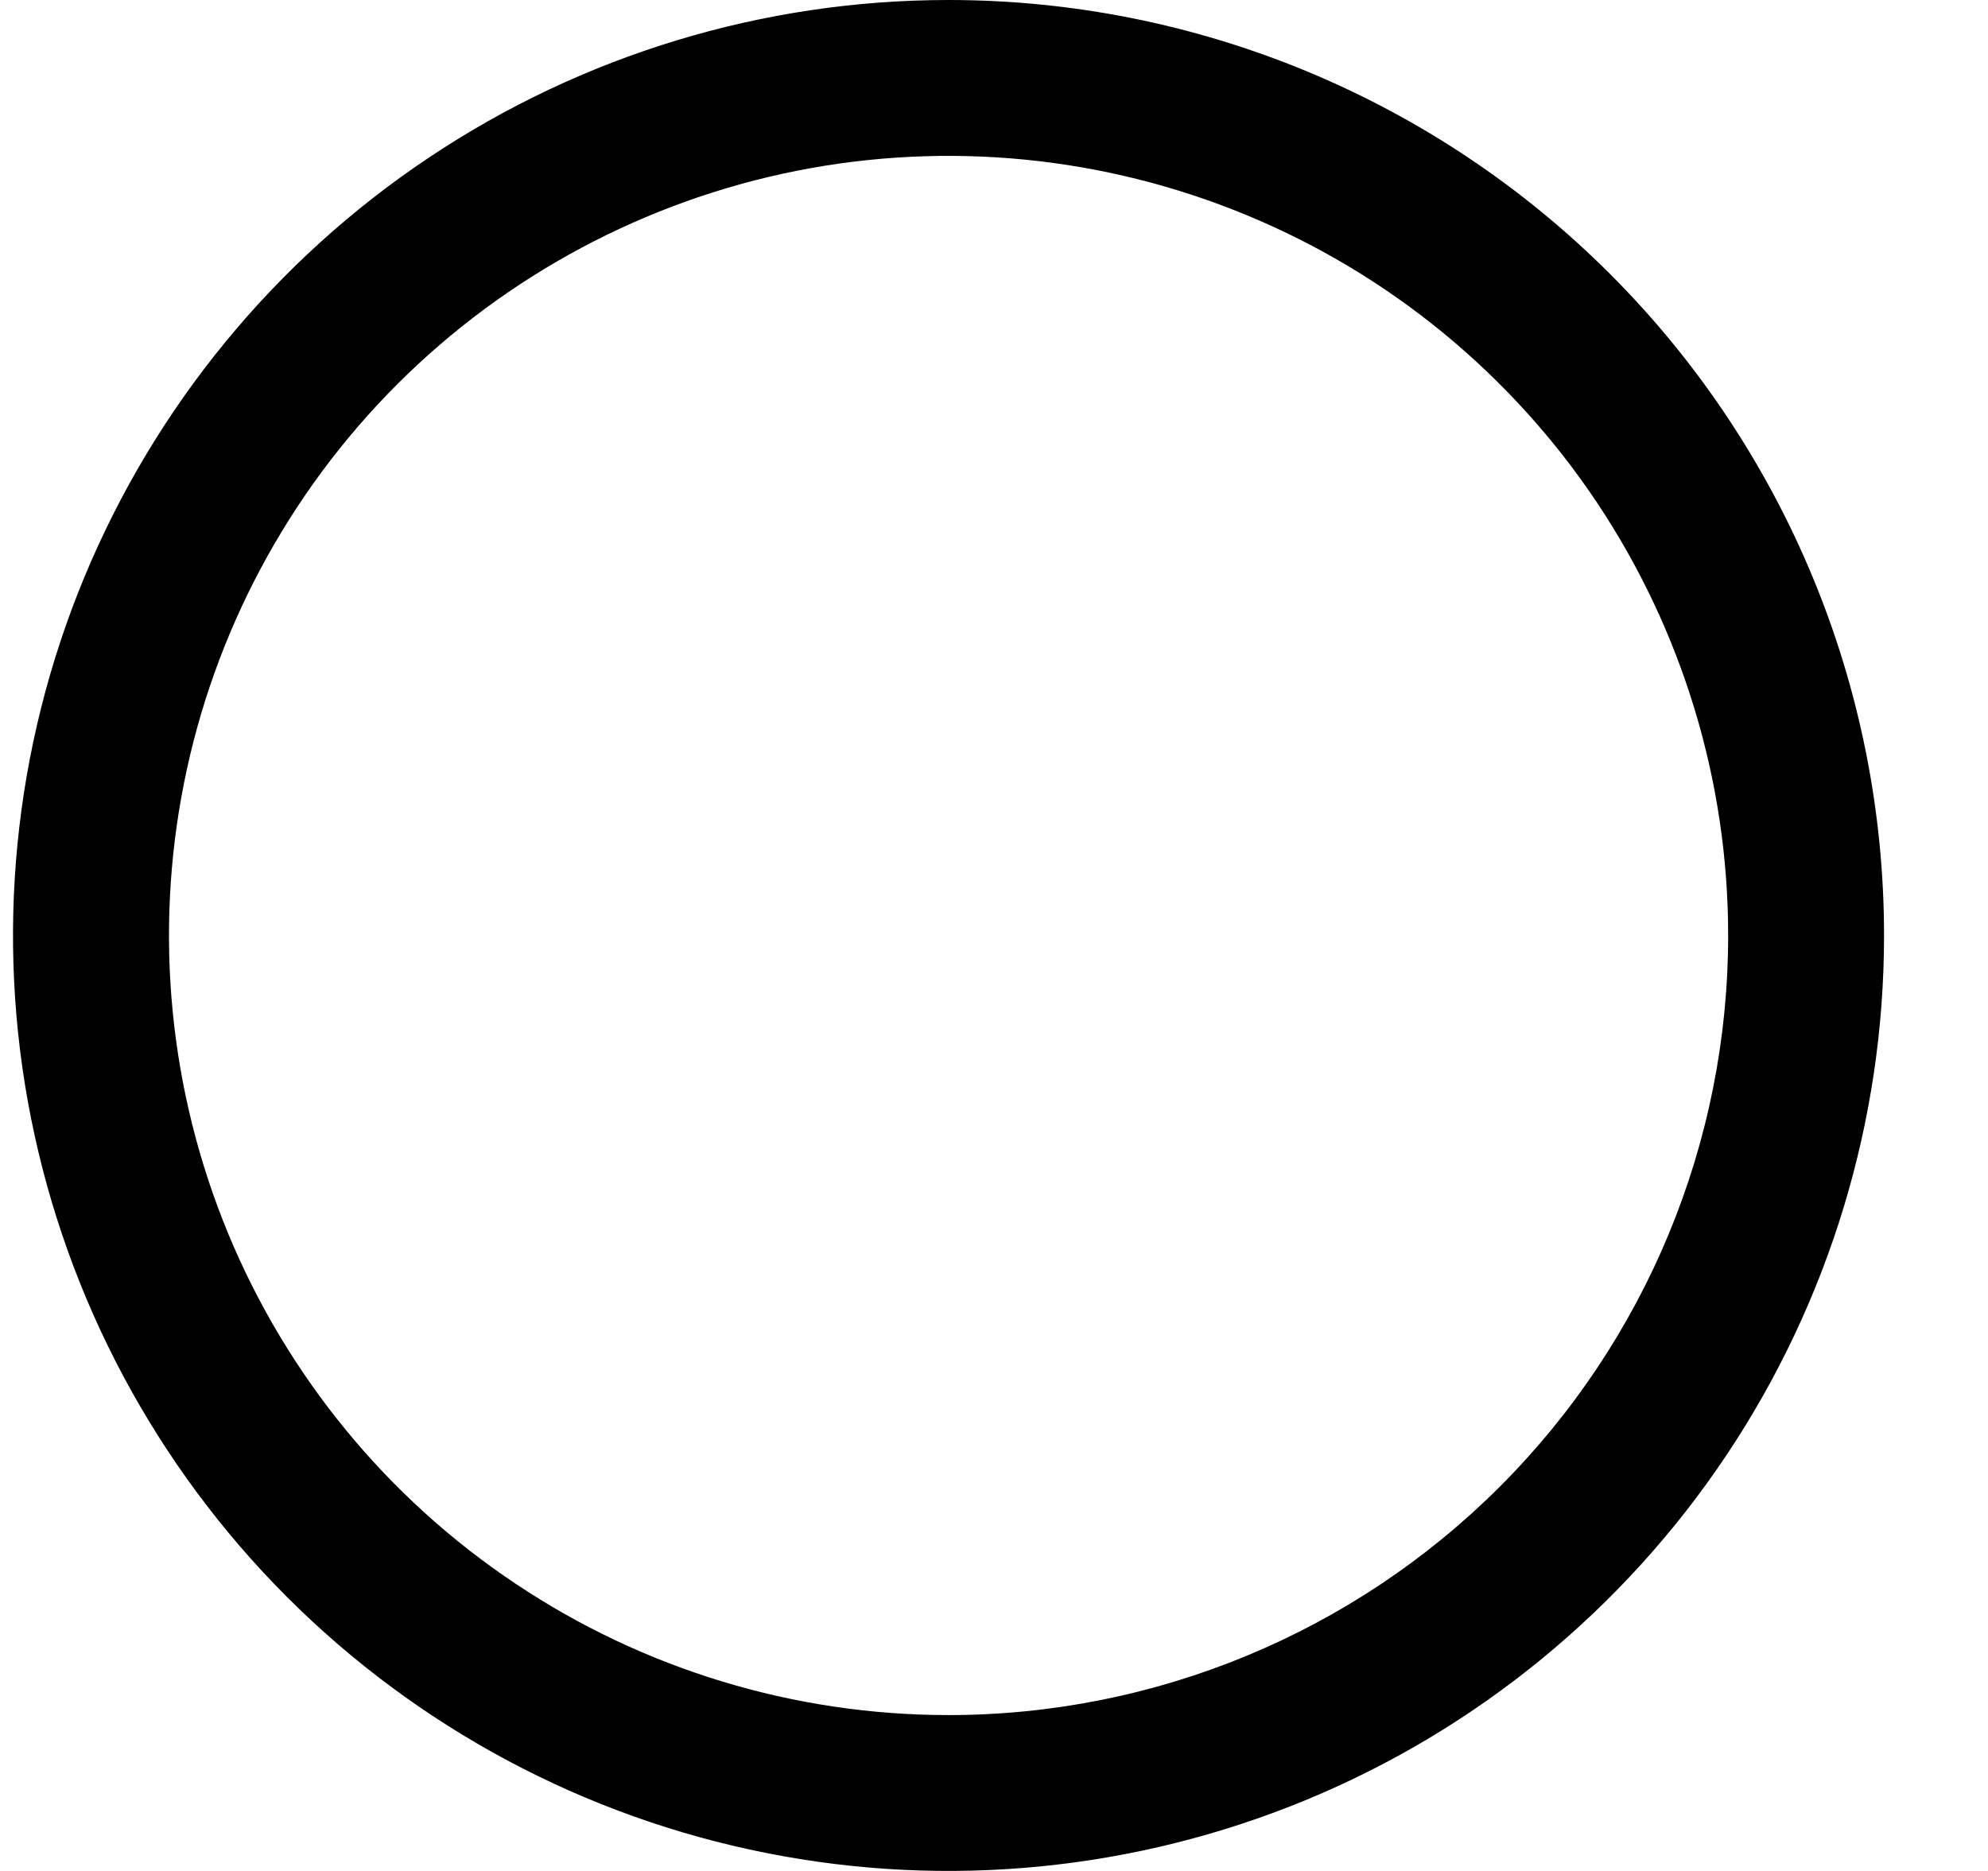 <svg width="17" height="16" viewBox="0 0 17 16" fill="none" xmlns="http://www.w3.org/2000/svg">
<g clip-path="url(#clip0_483_13629)">
<path d="M8.111 0C6.529 0 4.982 0.469 3.667 1.348C2.351 2.227 1.326 3.477 0.72 4.939C0.115 6.4 -0.044 8.009 0.265 9.561C0.574 11.113 1.336 12.538 2.454 13.657C3.573 14.776 4.999 15.538 6.551 15.846C8.102 16.155 9.711 15.996 11.173 15.391C12.635 14.786 13.884 13.76 14.763 12.445C15.642 11.129 16.111 9.582 16.111 8C16.111 5.878 15.268 3.843 13.768 2.343C12.268 0.843 10.233 0 8.111 0V0ZM8.111 14.667C6.793 14.667 5.504 14.276 4.408 13.543C3.311 12.811 2.457 11.769 1.952 10.551C1.448 9.333 1.316 7.993 1.573 6.699C1.83 5.406 2.465 4.218 3.397 3.286C4.33 2.354 5.518 1.719 6.811 1.461C8.104 1.204 9.444 1.336 10.663 1.841C11.881 2.345 12.922 3.2 13.655 4.296C14.387 5.393 14.778 6.681 14.778 8C14.778 9.768 14.076 11.464 12.825 12.714C11.575 13.964 9.879 14.667 8.111 14.667Z" fill="black"/>
</g>
<defs>
<clipPath id="clip0_483_13629">
<rect width="16" height="16" fill="white" transform="translate(0.111)"/>
</clipPath>
</defs>
</svg>
